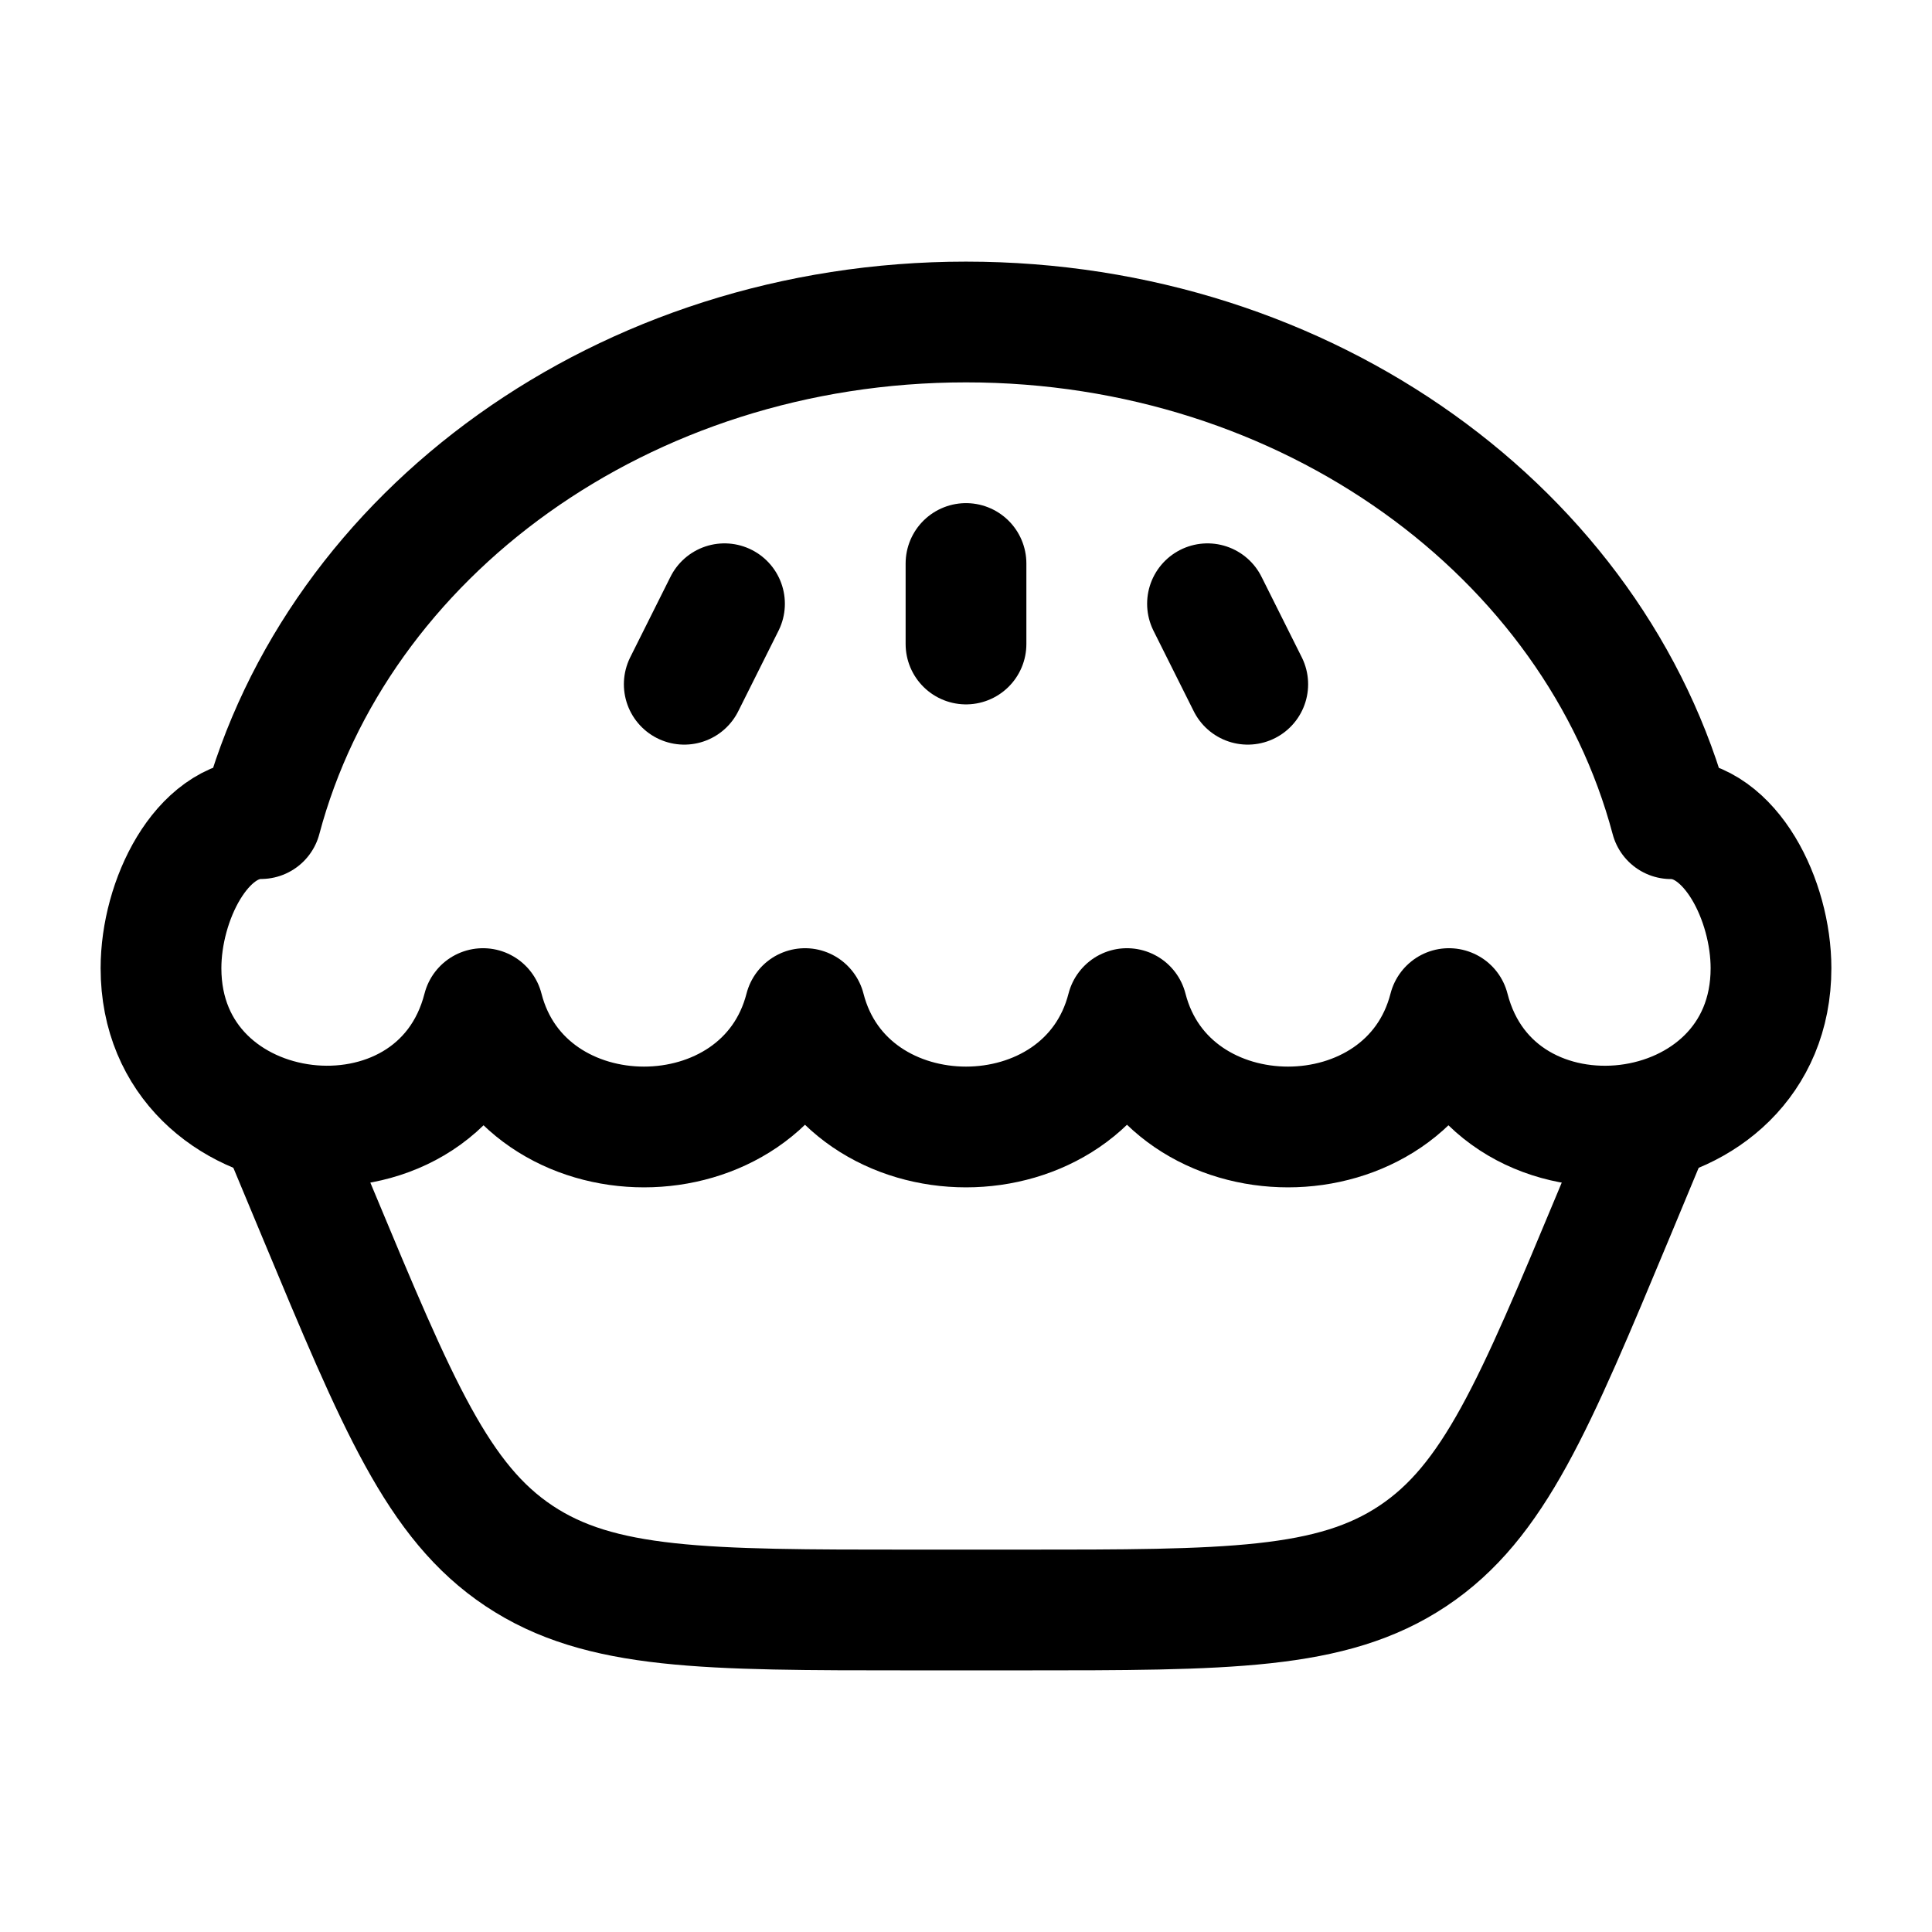 <svg xmlns="http://www.w3.org/2000/svg" width="3em" height="3em" viewBox="0 0 24 24"><g fill="none" stroke="currentColor" stroke-linecap="round" stroke-linejoin="round" stroke-width="1.5" color="currentColor"><path d="M20.758 10.17c.742 0 1.242 1.018 1.242 1.857c0 2.313-3.434 2.708-4 .502c-.503 1.961-3.497 1.961-4 0c-.503 1.961-3.497 1.961-4 0c-.503 1.961-3.497 1.961-4 0c-.566 2.206-4 1.81-4-.502c0-.84.5-1.858 1.242-1.858C4.182 6.632 7.746 4 12 4s7.818 2.632 8.758 6.17M15 7.5l.5 1M9 7.5l-.5 1M12 7v1"/><path d="m3.5 14l.449 1.077c.994 2.386 1.491 3.58 2.499 4.251s2.3.672 4.885.672h1.334c2.585 0 3.877 0 4.885-.672s1.505-1.865 2.5-4.251L20.5 14"/></g></svg>